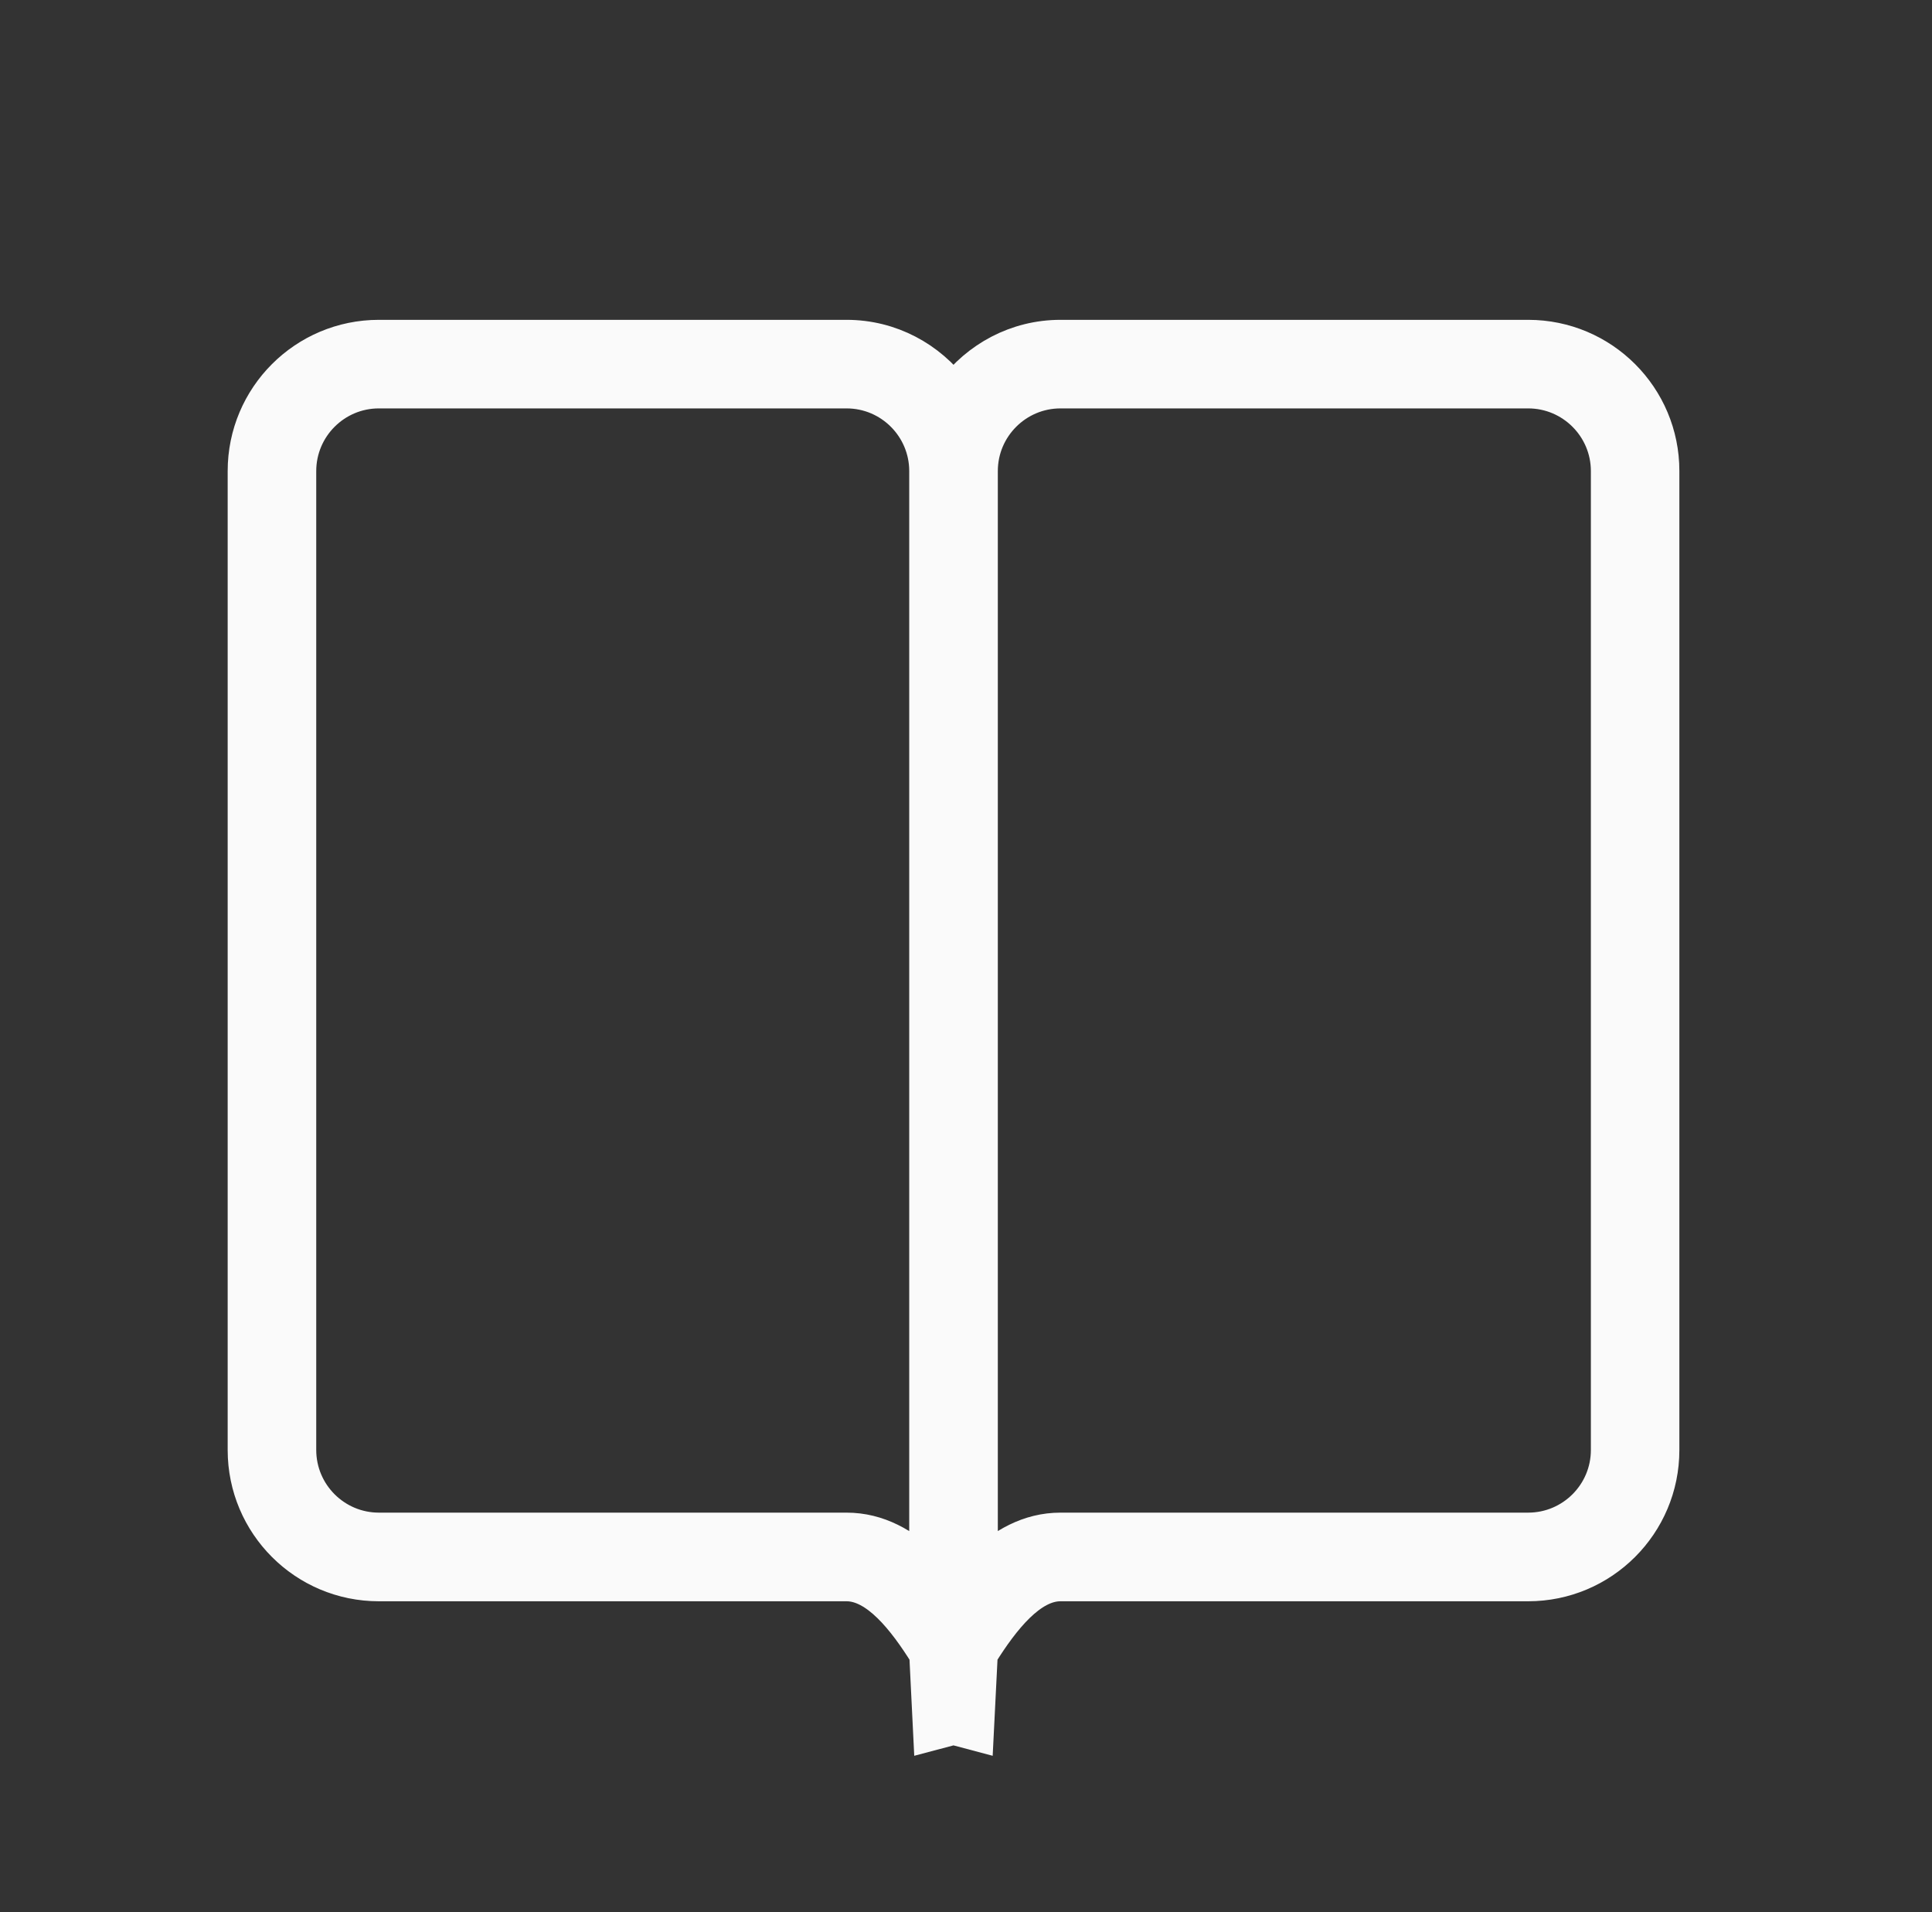 <?xml version="1.0" encoding="utf-8"?>
<!-- Generator: Adobe Illustrator 15.0.2, SVG Export Plug-In . SVG Version: 6.00 Build 0)  -->
<!DOCTYPE svg PUBLIC "-//W3C//DTD SVG 1.1//EN" "http://www.w3.org/Graphics/SVG/1.1/DTD/svg11.dtd">
<svg version="1.1" id="icon-publication" xmlns="http://www.w3.org/2000/svg" xmlns:xlink="http://www.w3.org/1999/xlink" x="0px"
	 y="0px" width="55.039px" height="54.477px" viewBox="0 0 55.039 54.477" enable-background="new 0 0 55.039 54.477"
	 xml:space="preserve">
<rect x="0" y="0" width="55.039" height="54.477" fill="#333333" stroke="none"/>
<g id="bookmark">
	<path fill="#FAFAFA" stroke="#FAFAFA" stroke-miterlimit="10" d="M43.536,9.611H30.211c-1.252,0-2.354,0.613-3.047,1.544
		c-0.694-0.931-1.794-1.544-3.046-1.544H10.793c-2.103,0-3.807,1.705-3.807,3.808v27.887c0,2.104,1.704,3.809,3.807,3.809h13.325
		c0.858,0,1.648,0.984,2.285,2.008l0.111,2.252l0.649-0.172l0.648,0.172l0.113-2.252c0.637-1.023,1.427-2.008,2.285-2.008h13.325
		c2.102,0,3.808-1.705,3.808-3.809V13.419C47.344,11.316,45.638,9.611,43.536,9.611z M26.402,44.643
		c-0.639-0.619-1.391-1.053-2.284-1.053H10.793c-1.26,0-2.284-1.024-2.284-2.285V13.419c0-1.26,1.024-2.285,2.284-2.285h13.325
		c1.26,0,2.284,1.025,2.284,2.285V44.643z M45.821,41.305c0,1.261-1.025,2.285-2.285,2.285H30.211c-0.895,0-1.646,0.434-2.285,1.053
		V13.419c0-1.26,1.025-2.285,2.285-2.285h13.325c1.26,0,2.285,1.025,2.285,2.285V41.305z"/>
</g>
</svg>
